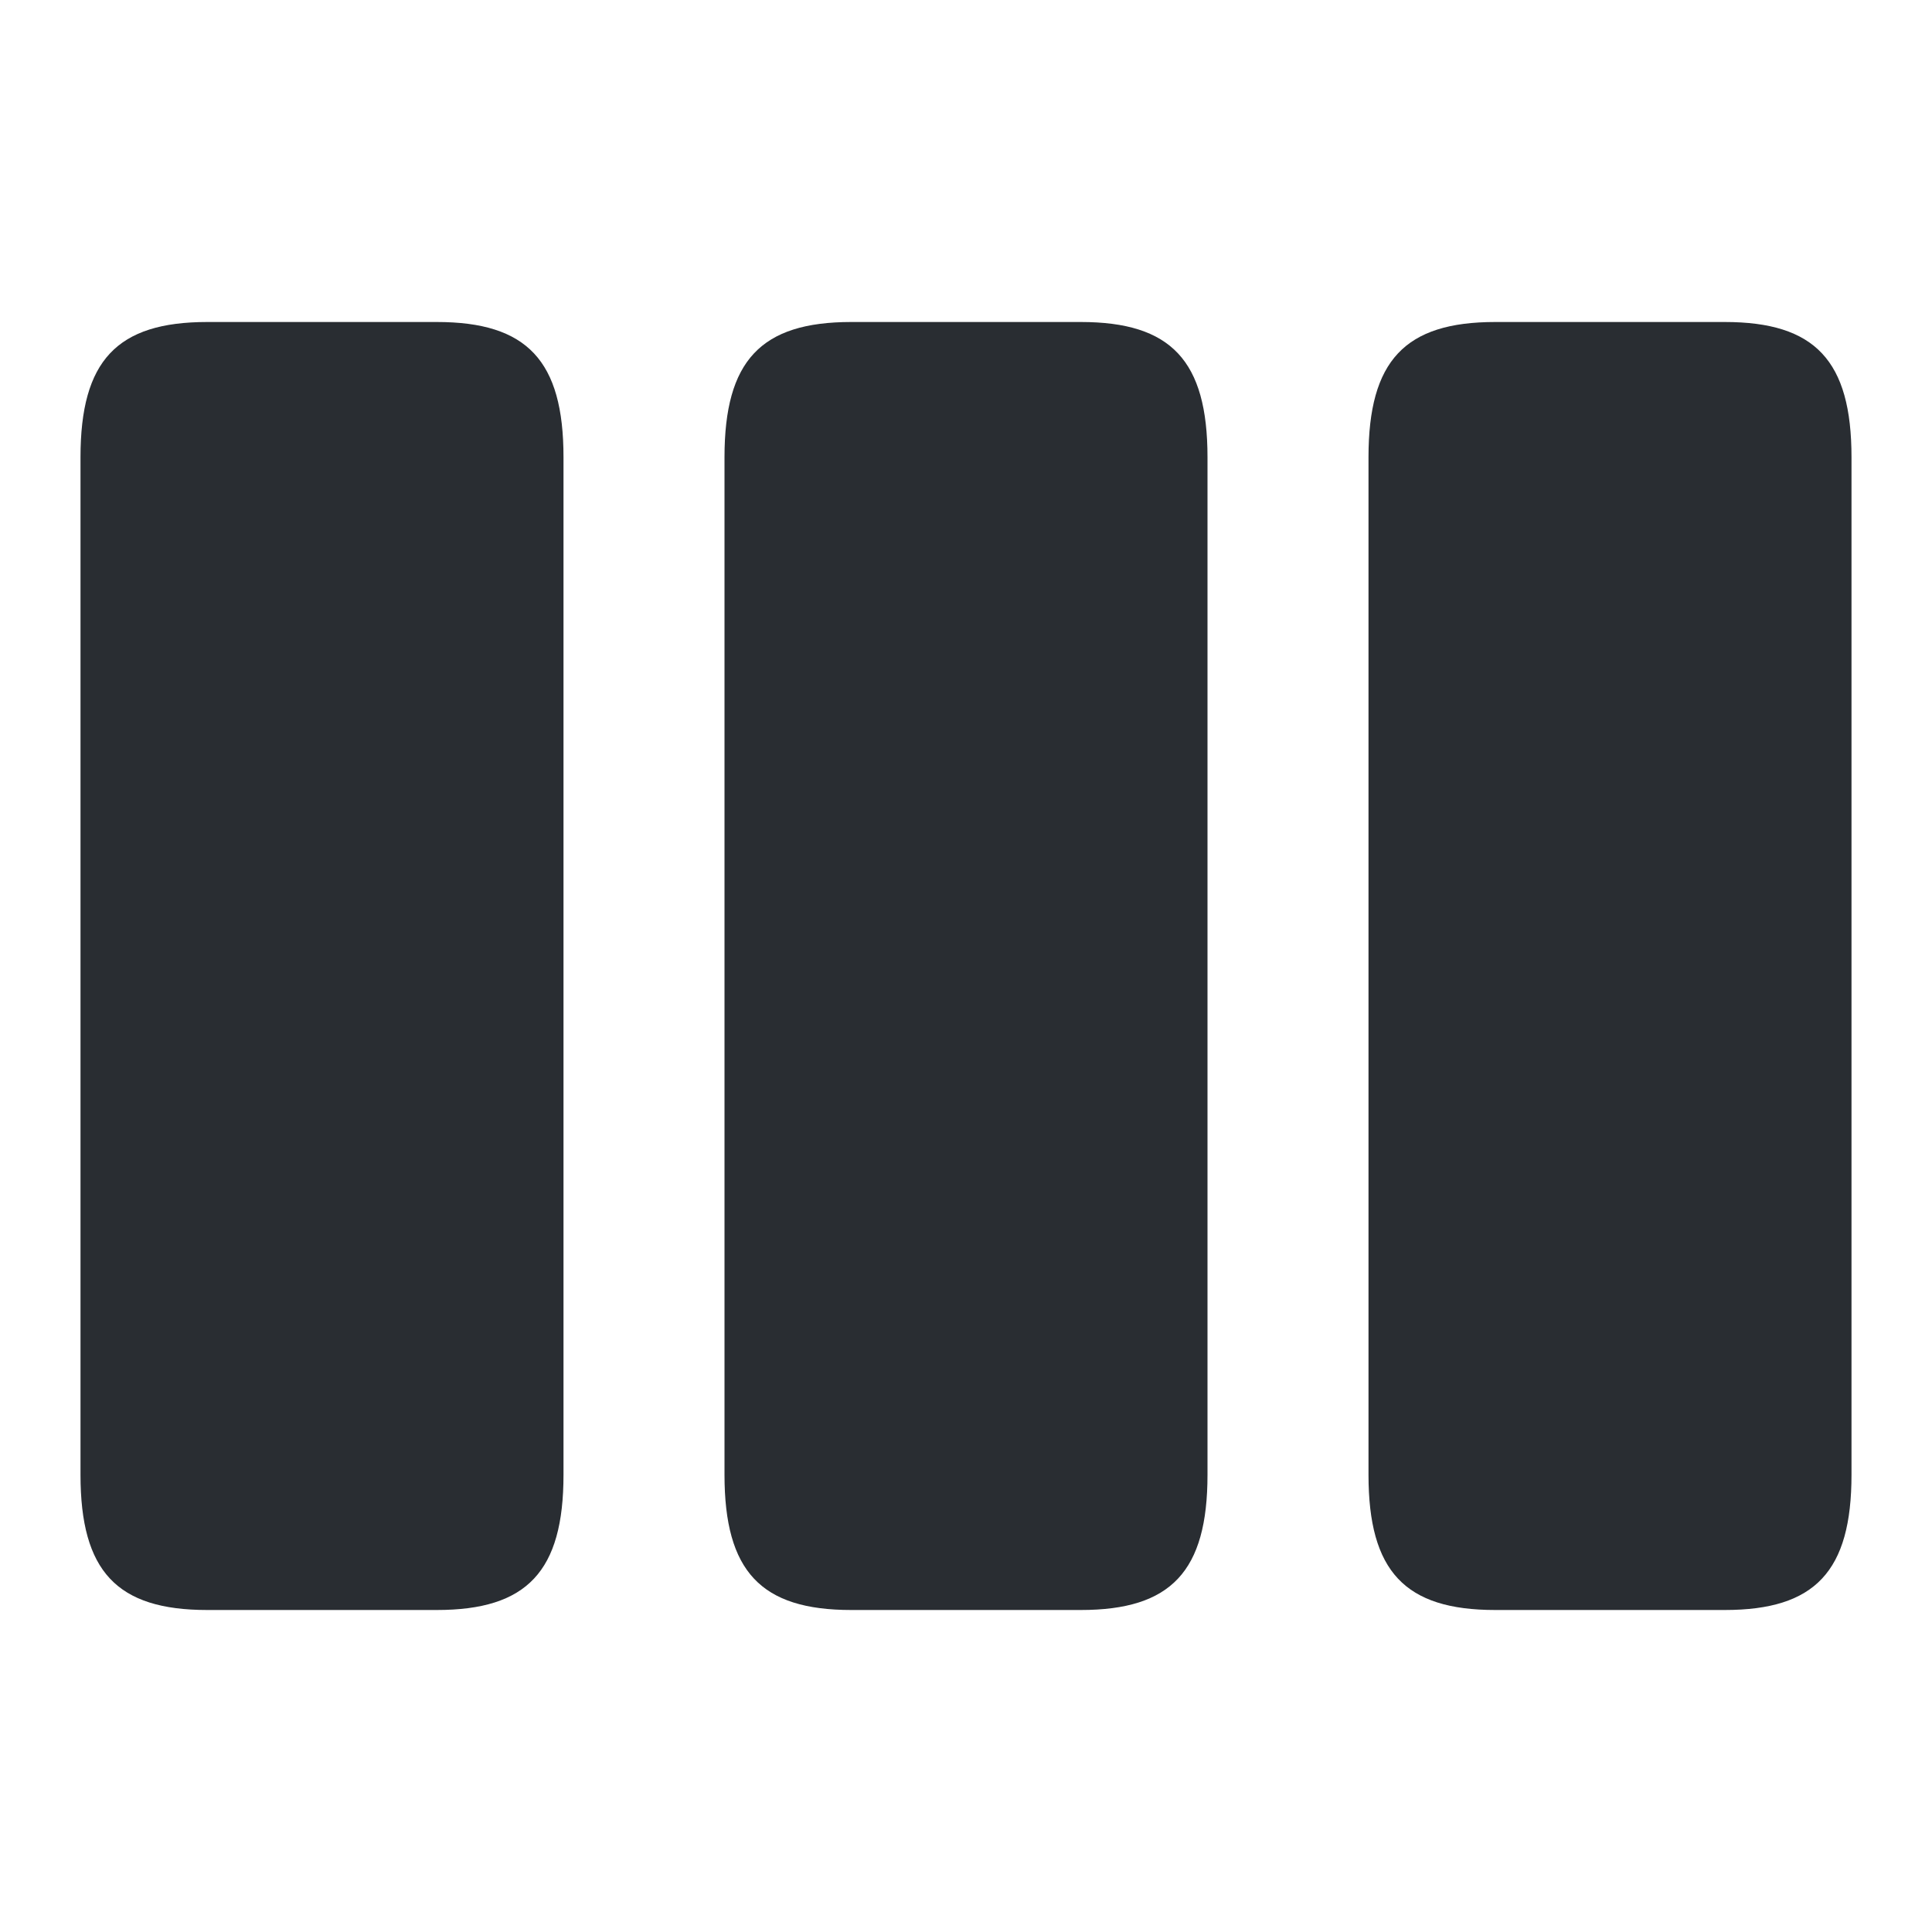 <svg width="24" height="24" viewBox="0 0 24 24" fill="none" xmlns="http://www.w3.org/2000/svg">
<path d="M17 5.68V18.32C17 19.52 17.452 20 18.574 20H21.426C22.548 20 23 19.52 23 18.32V5.68C23 4.48 22.548 4 21.426 4H18.574C17.452 4 17 4.48 17 5.68Z" fill="#292D32"/>
<path d="M1 5.68V18.32C1 19.52 1.452 20 2.574 20H5.426C6.548 20 7 19.52 7 18.32V5.68C7 4.48 6.548 4 5.426 4H2.574C1.452 4 1 4.48 1 5.68Z" fill="#292D32"/>
<path d="M9 5.68V18.32C9 19.52 9.452 20 10.574 20H13.426C14.548 20 15 19.52 15 18.32V5.68C15 4.48 14.548 4 13.426 4H10.574C9.452 4 9 4.48 9 5.68Z" fill="#292D32"/>
</svg>
